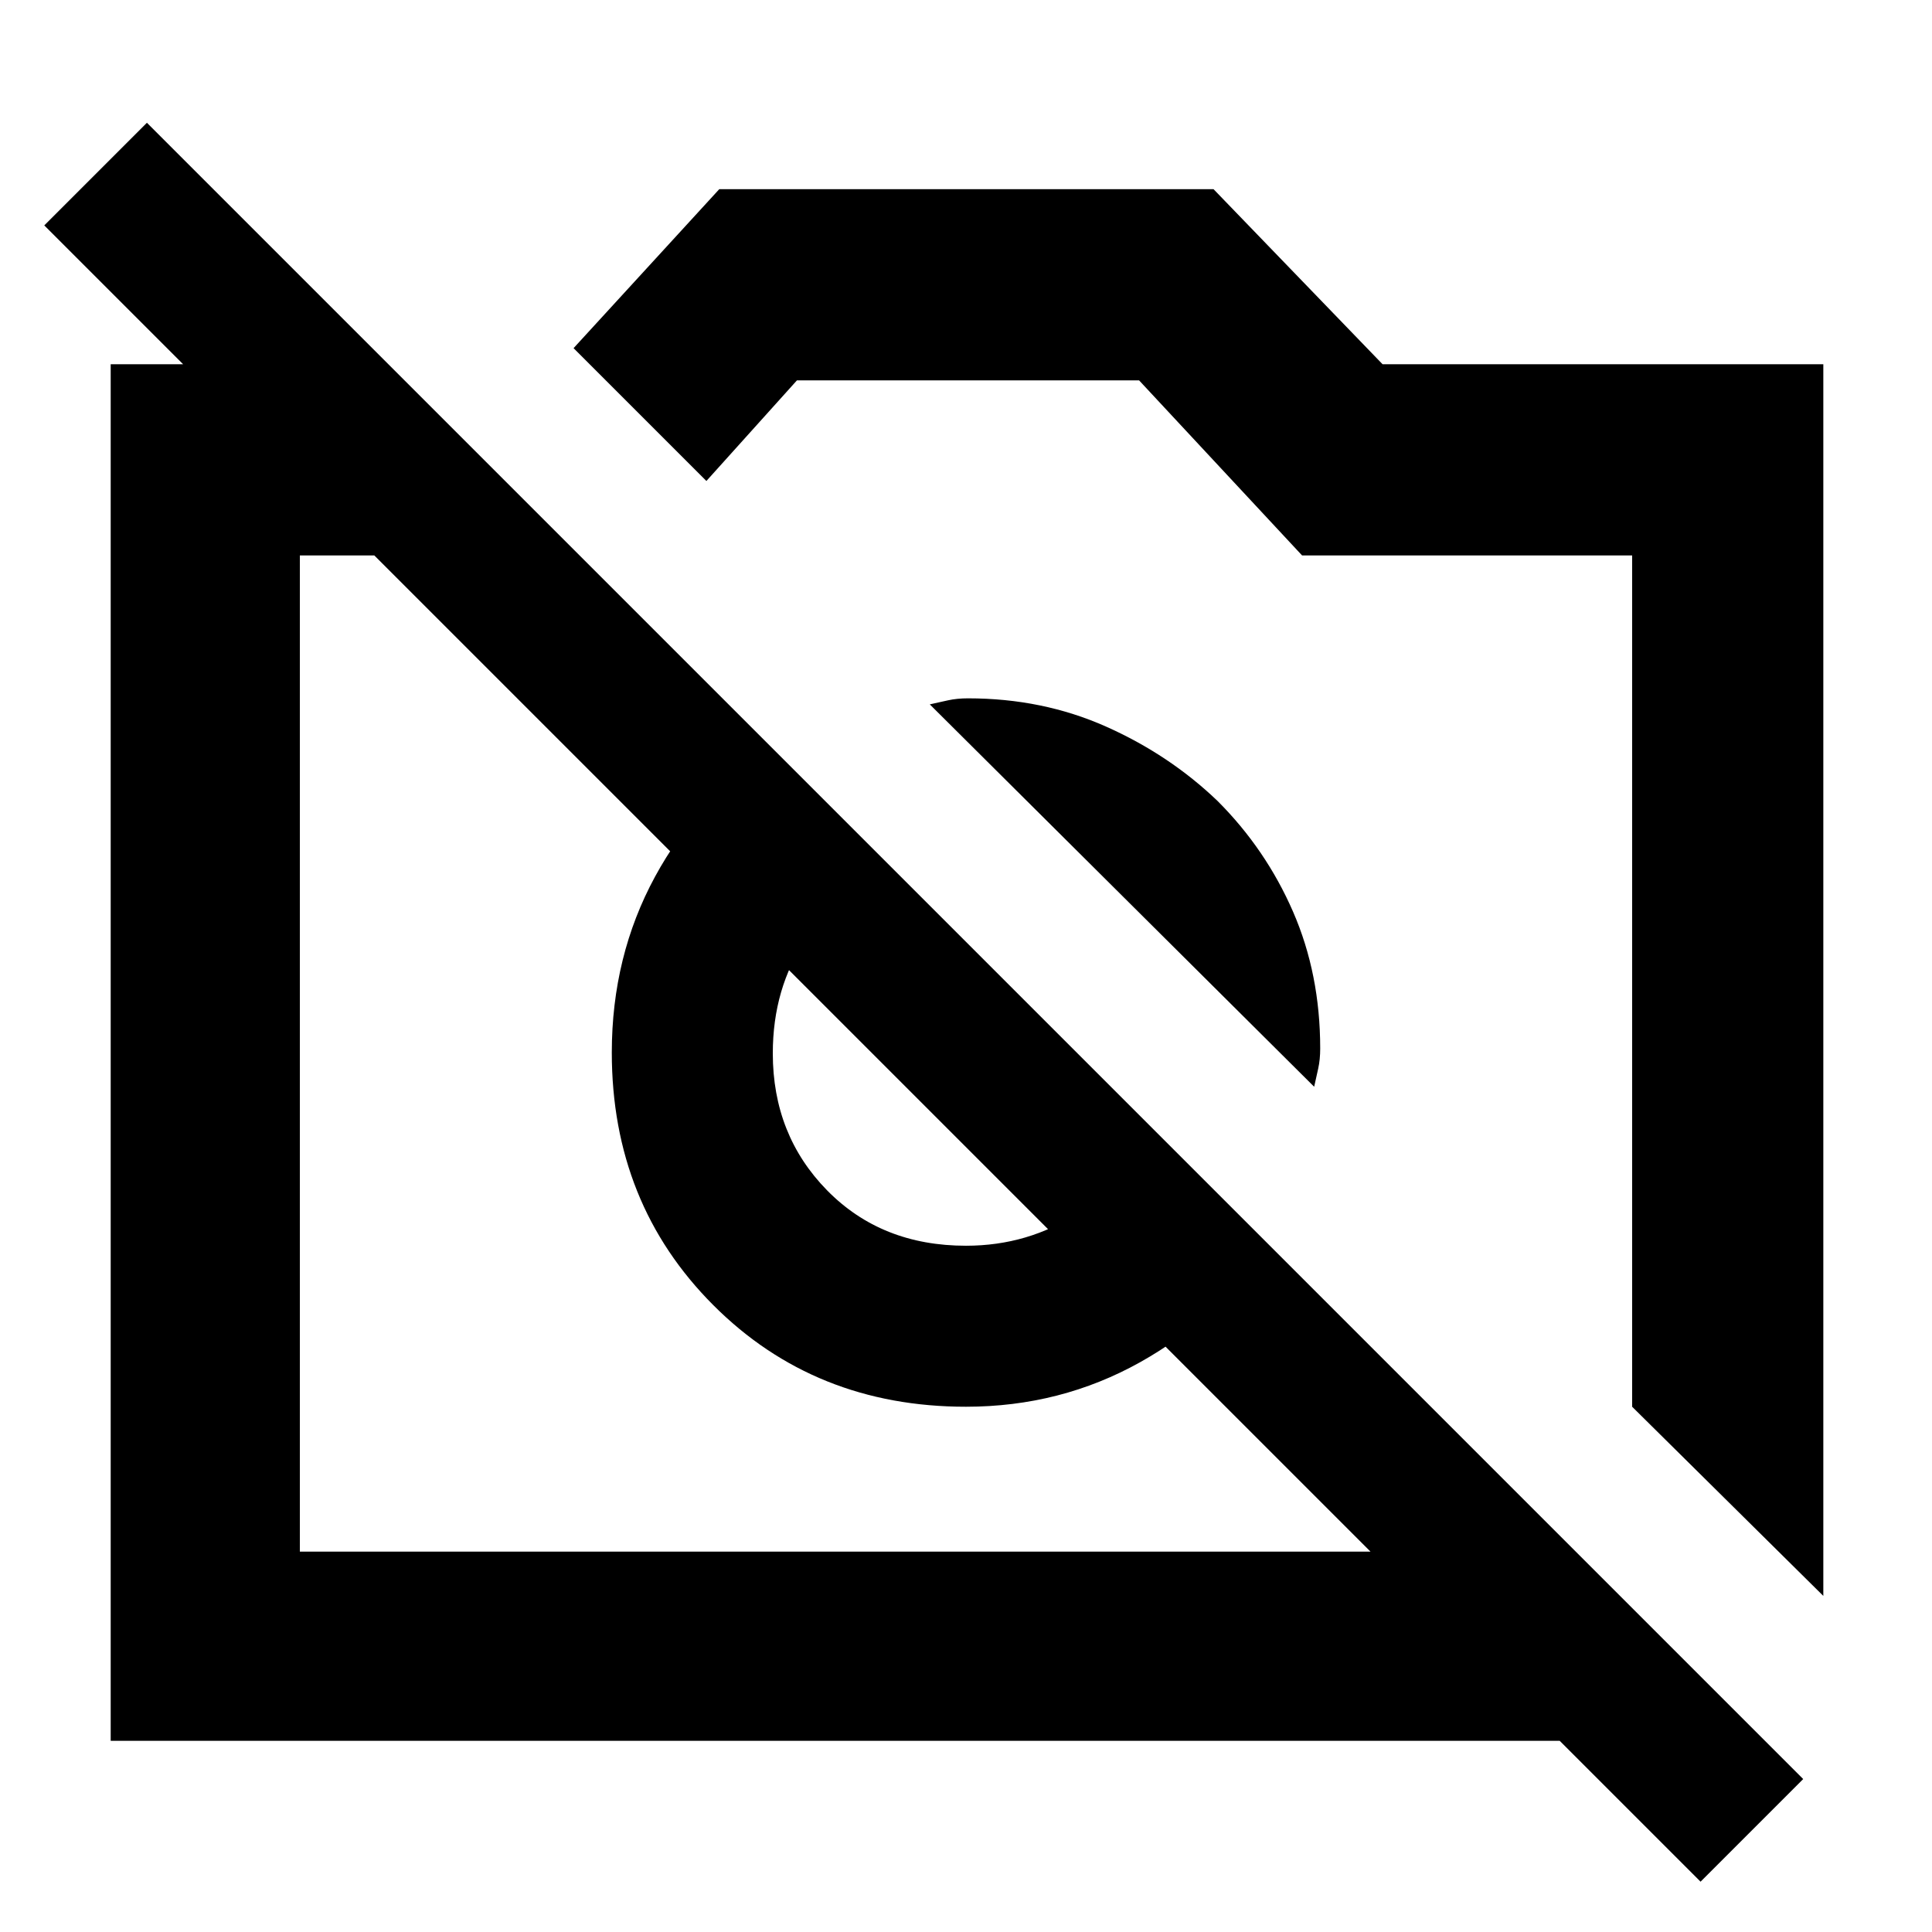 <svg xmlns="http://www.w3.org/2000/svg" width="48" height="48" viewBox="0 -960 960 960"><path d="m906-167-95-94v-423H647l-81-87H396l-45 50-66-66 72.4-79H603l84 87h219v612ZM55-95v-684h138l94 95H149v495h633l95 94H55Zm574-247q-22.75 36.64-62.375 58.82T480-261q-75.167 0-125.583-50.5Q304-362 304-437q0-47.859 21.5-87.43Q347-564 384-587l60 60q-27.094 9.441-43.547 33.72Q384-469 384-436.592 384-396 411-368.5t69 27.5q31 0 56-16.5t34-43.5l59 59Zm-24-220q24 24 37.5 55t13.5 68q0 5.5-1 10l-2 9-191-190 9-2q4.5-1 10-1 37 0 68.5 14t55.5 37ZM845-25 22-848l51-51L896-76l-51 51ZM434-437Zm147-53Z"/></svg>